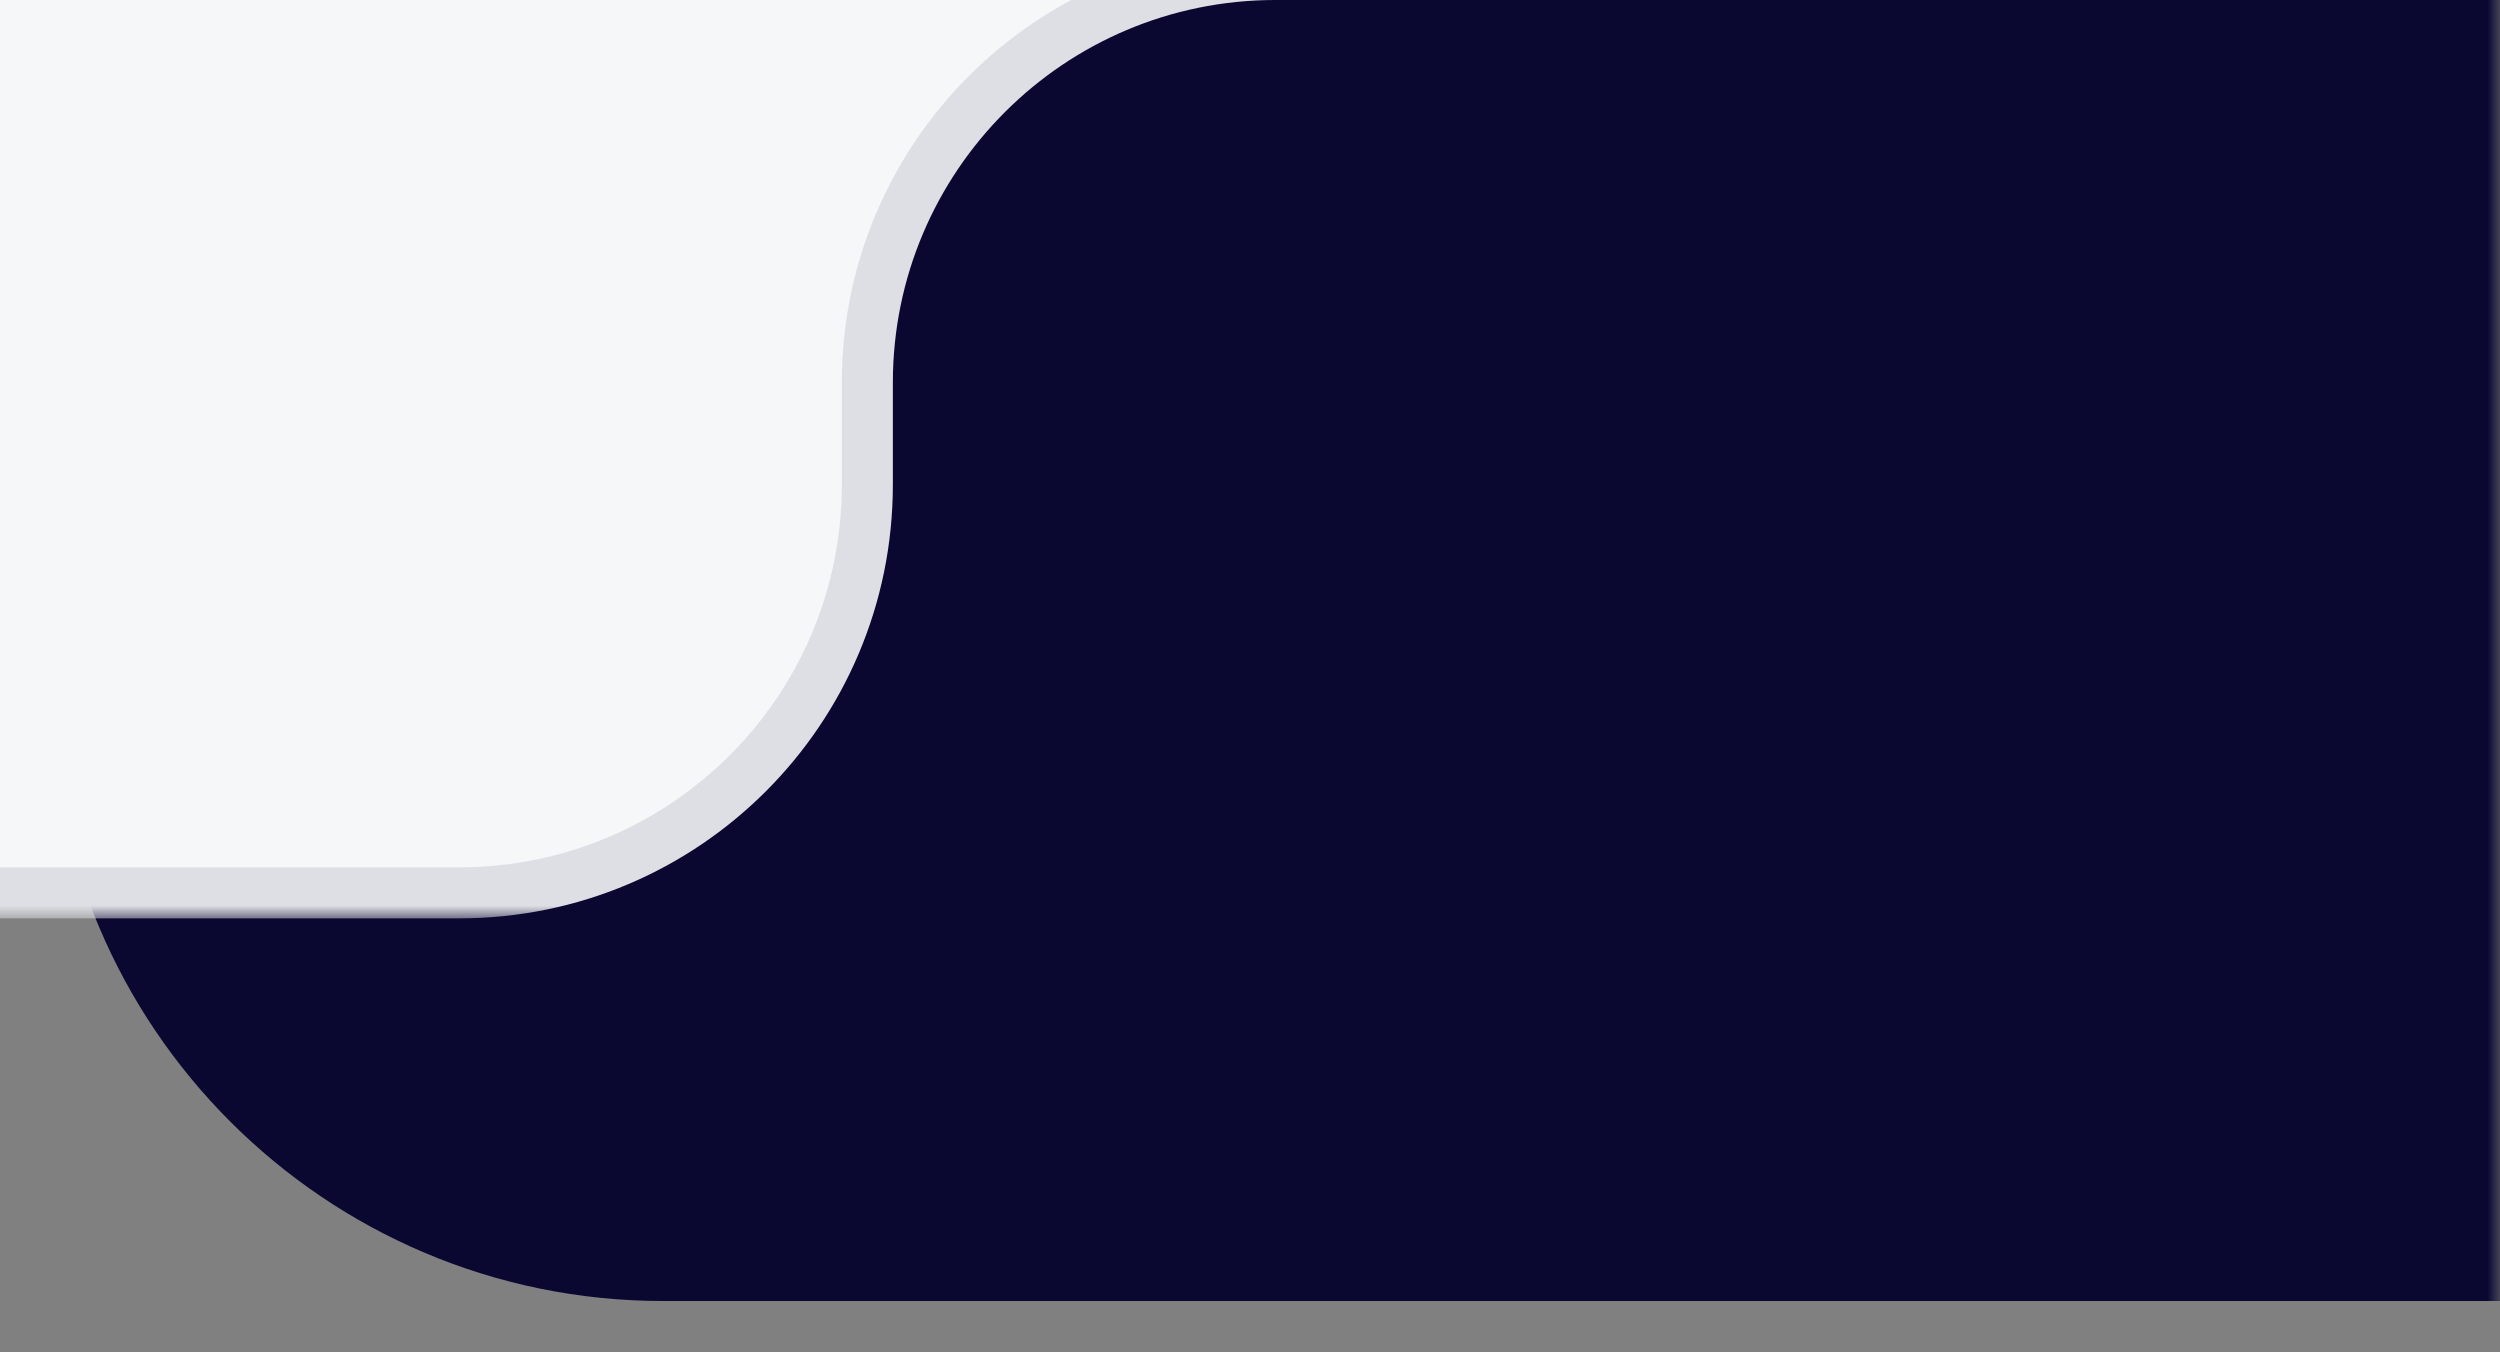 <svg width="98" height="53" viewBox="0 0 98 53" fill="none" xmlns="http://www.w3.org/2000/svg">
<rect x="0" y="0" width="98" height="53" fill="#808080" stroke="none"/>
<g clip-path="url(#clip0_27_225)">
<mask id="mask0_27_225" style="mask-type:luminance" maskUnits="userSpaceOnUse" x="-1342" y="-157" width="1440" height="8343">
<path d="M98 -157H-1342V8186H98V-157Z" fill="white"/>
</mask>
<g mask="url(#mask0_27_225)">
<path d="M2 -18H98V51H26C12.745 51 2 40.255 2 27V-18Z" fill="#0A0731"/>
<path d="M139 -17C139 -8.163 131.837 -1 123 -1H50C41.163 -1 34 6.163 34 15V19C34 27.837 26.837 35 18 35H-1262C-1270.84 35 -1278 27.837 -1278 19V15C-1278 6.163 -1285.16 -1 -1294 -1H-1367C-1375.84 -1 -1383 -8.163 -1383 -17V-149C-1383 -157.837 -1375.84 -165 -1367 -165H123C131.837 -165 139 -157.837 139 -149V-17Z" fill="#F5F7F8"/>
<mask id="mask1_27_225" style="mask-type:luminance" maskUnits="userSpaceOnUse" x="-1384" y="-166" width="1524" height="202">
<path d="M140 -166H-1384V36H140V-166Z" fill="white"/>
</mask>
<g mask="url(#mask1_27_225)">
<path d="M123 -1V-2H50V-1V0H123V-1ZM34 15H33V19H34H35V15H34ZM18 35V34H-1262V35V36H18V35ZM-1278 19H-1277V15H-1278H-1279V19H-1278ZM-1294 -1V-2H-1367V-1V0H-1294V-1ZM-1383 -17H-1382V-149H-1383H-1384V-17H-1383ZM-1367 -165V-164H123V-165V-166H-1367V-165ZM139 -149H138V-17H139H140V-149H139ZM123 -165V-164C131.284 -164 138 -157.284 138 -149H139H140C140 -158.389 132.389 -166 123 -166V-165ZM-1383 -149H-1382C-1382 -157.284 -1375.28 -164 -1367 -164V-165V-166C-1376.39 -166 -1384 -158.389 -1384 -149H-1383ZM-1367 -1V-2C-1375.28 -2 -1382 -8.716 -1382 -17H-1383H-1384C-1384 -7.611 -1376.39 0 -1367 0V-1ZM-1278 15H-1277C-1277 5.611 -1284.61 -2 -1294 -2V-1V0C-1285.72 0 -1279 6.716 -1279 15H-1278ZM-1262 35V34C-1270.28 34 -1277 27.284 -1277 19H-1278H-1279C-1279 28.389 -1271.39 36 -1262 36V35ZM34 19H33C33 27.284 26.284 34 18 34V35V36C27.389 36 35 28.389 35 19H34ZM50 -1V-2C40.611 -2 33 5.611 33 15H34H35C35 6.716 41.716 0 50 0V-1ZM123 -1V0C132.389 0 140 -7.611 140 -17H139H138C138 -8.716 131.284 -2 123 -2V-1Z" fill="#DDDFE4"/>
</g>
</g>
</g>
<defs>
<clipPath id="clip0_27_225">
<rect width="98" height="53" fill="white"/>
</clipPath>
</defs>
</svg>
